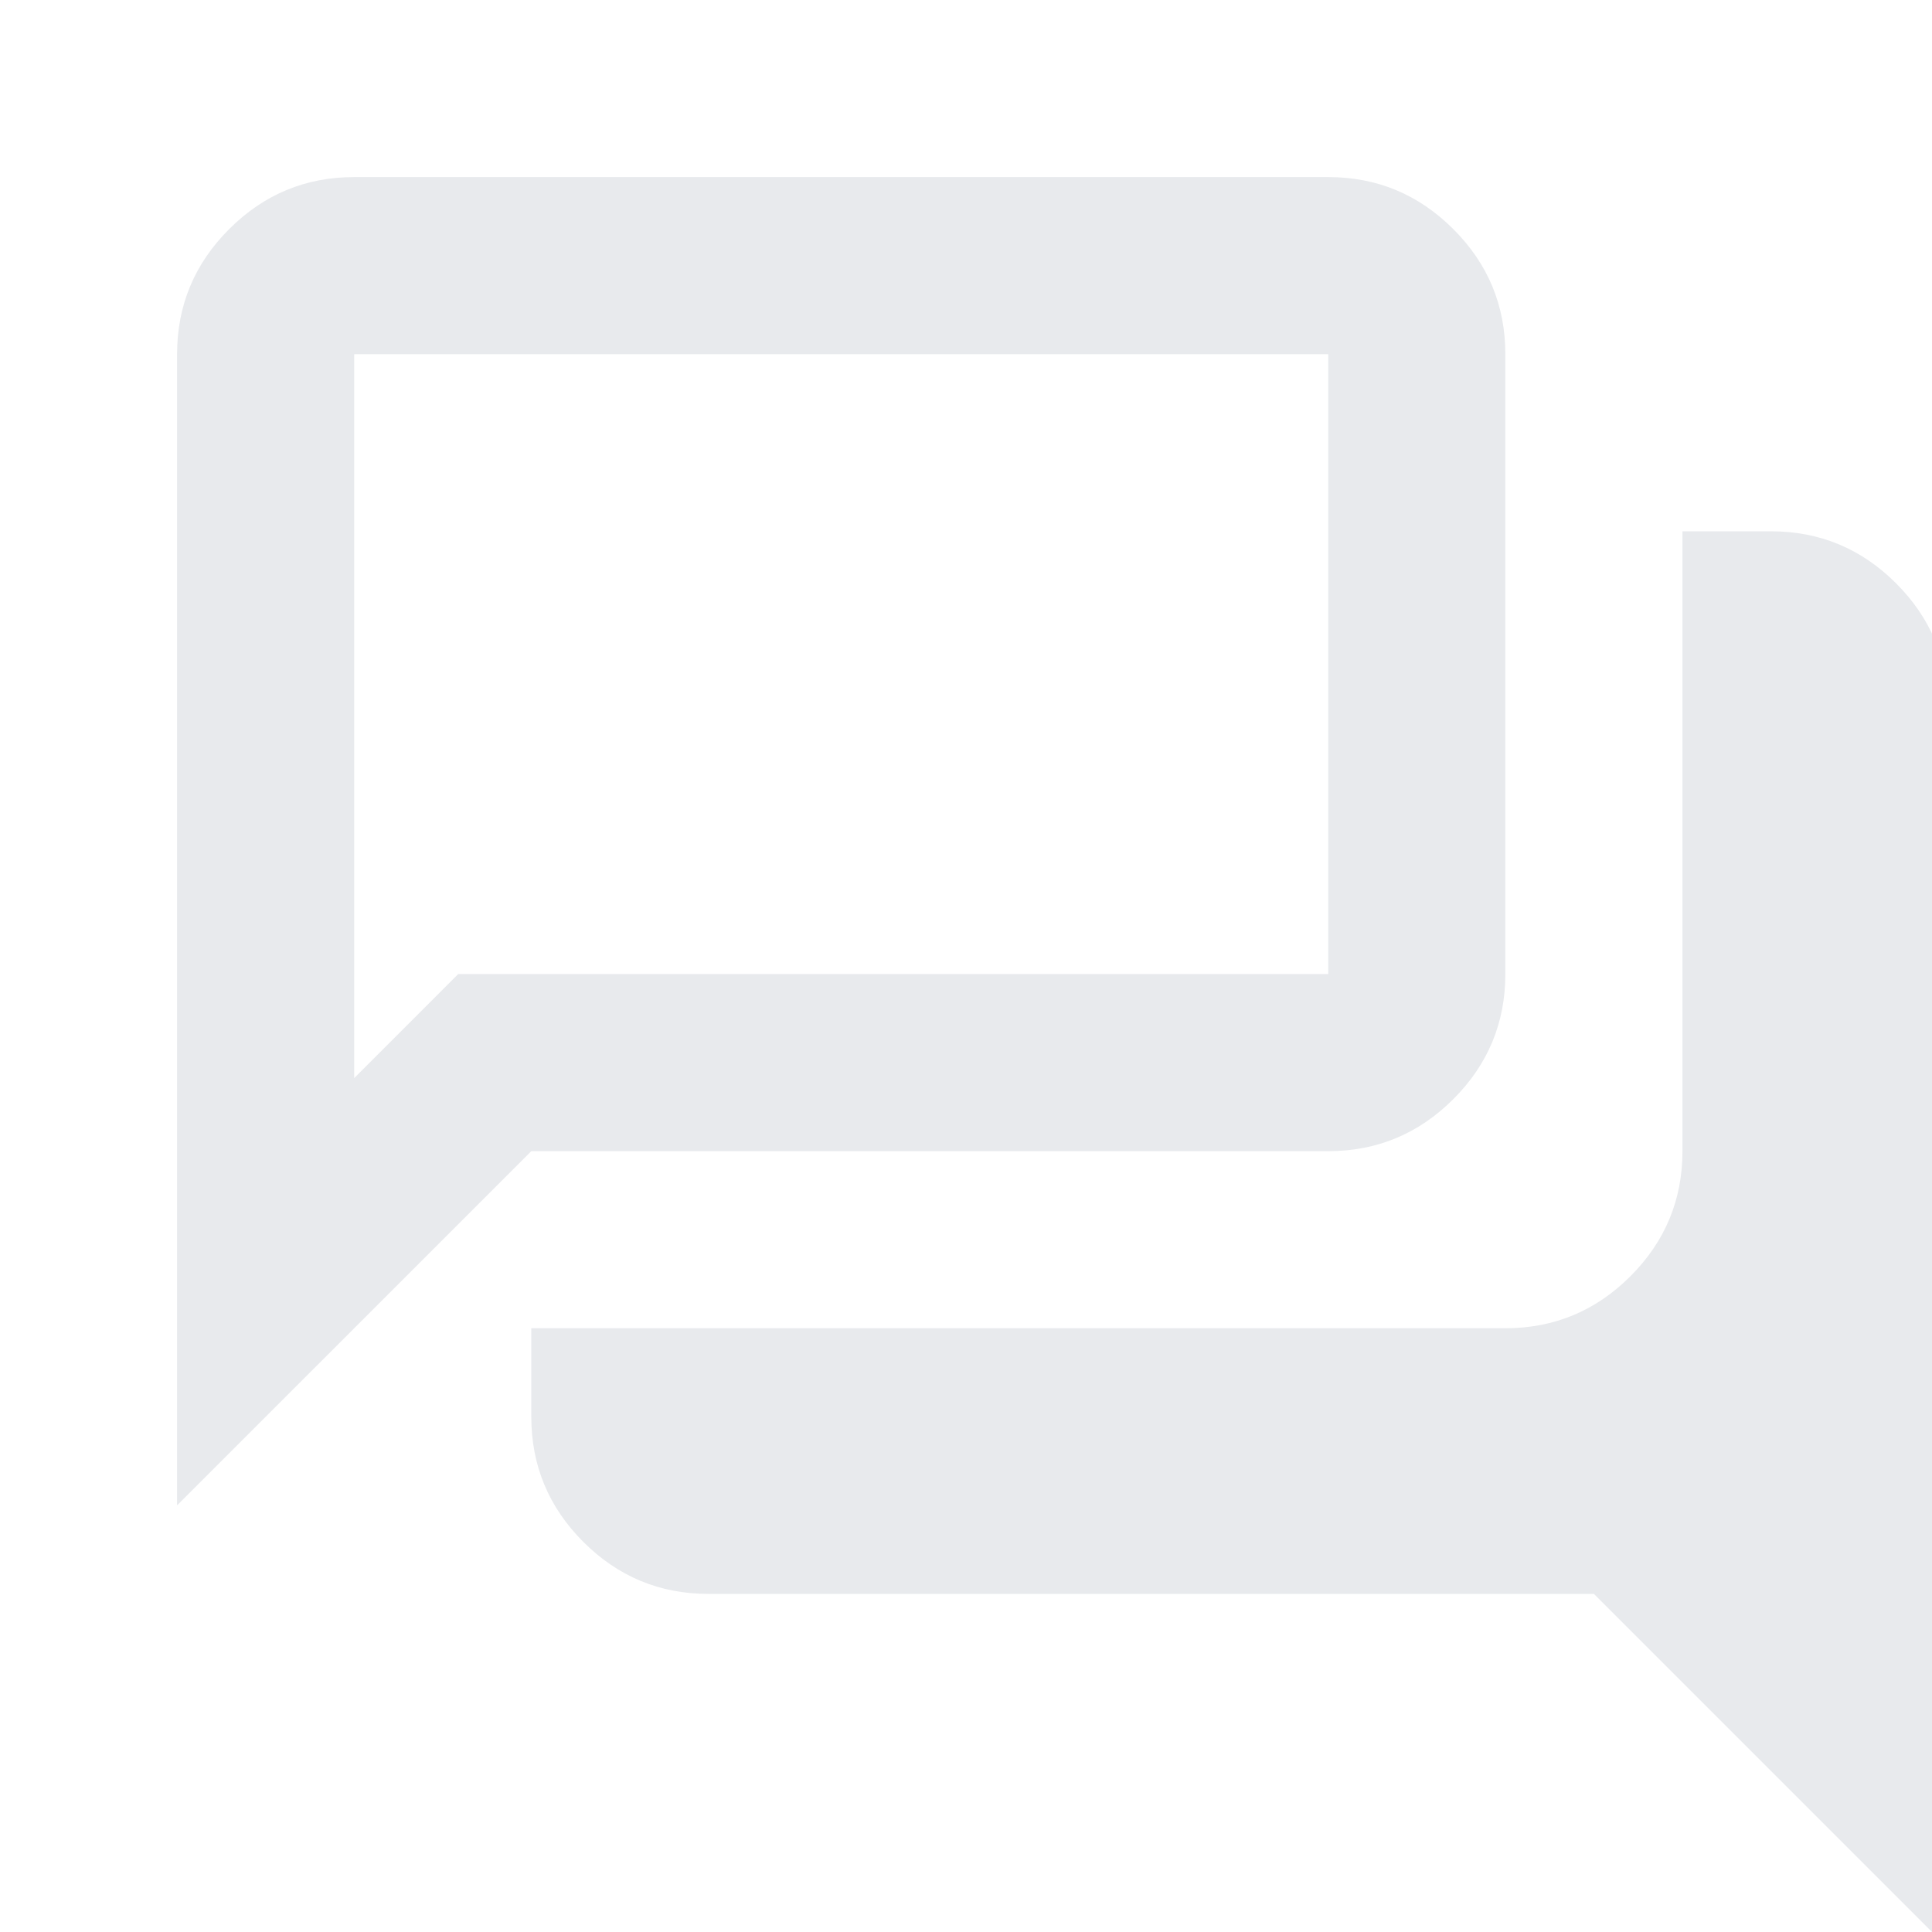 <svg width="40" height="40" viewBox="0 0 50 50">
    <path d="M50.417,50.417L41.250,41.250L18.333,41.250C17.073,41.250,15.994,40.801,15.096,39.904C14.199,39.006,13.750,37.927,13.750,36.667L13.750,34.375L38.958,34.375C40.219,34.375,41.298,33.926,42.195,33.029C43.093,32.131,43.542,31.052,43.542,29.792L43.542,13.750L45.833,13.750C47.094,13.750,48.173,14.199,49.070,15.096C49.968,15.994,50.417,17.073,50.417,18.333L50.417,50.417ZZM9.167,27.901L11.859,25.208L34.375,25.208L34.375,9.167L9.167,9.167L9.167,27.901ZZM4.583,38.958L4.583,9.167C4.583,7.906,5.032,6.827,5.930,5.930C6.827,5.032,7.906,4.583,9.167,4.583L34.375,4.583C35.635,4.583,36.714,5.032,37.612,5.930C38.510,6.827,38.958,7.906,38.958,9.167L38.958,25.208C38.958,26.469,38.510,27.548,37.612,28.445C36.714,29.343,35.635,29.792,34.375,29.792L13.750,29.792L4.583,38.958ZZM9.167,25.208L9.167,9.167L9.167,25.208ZZ" style="fill: rgb(232, 234, 237);" class="fills"/>
</svg>
